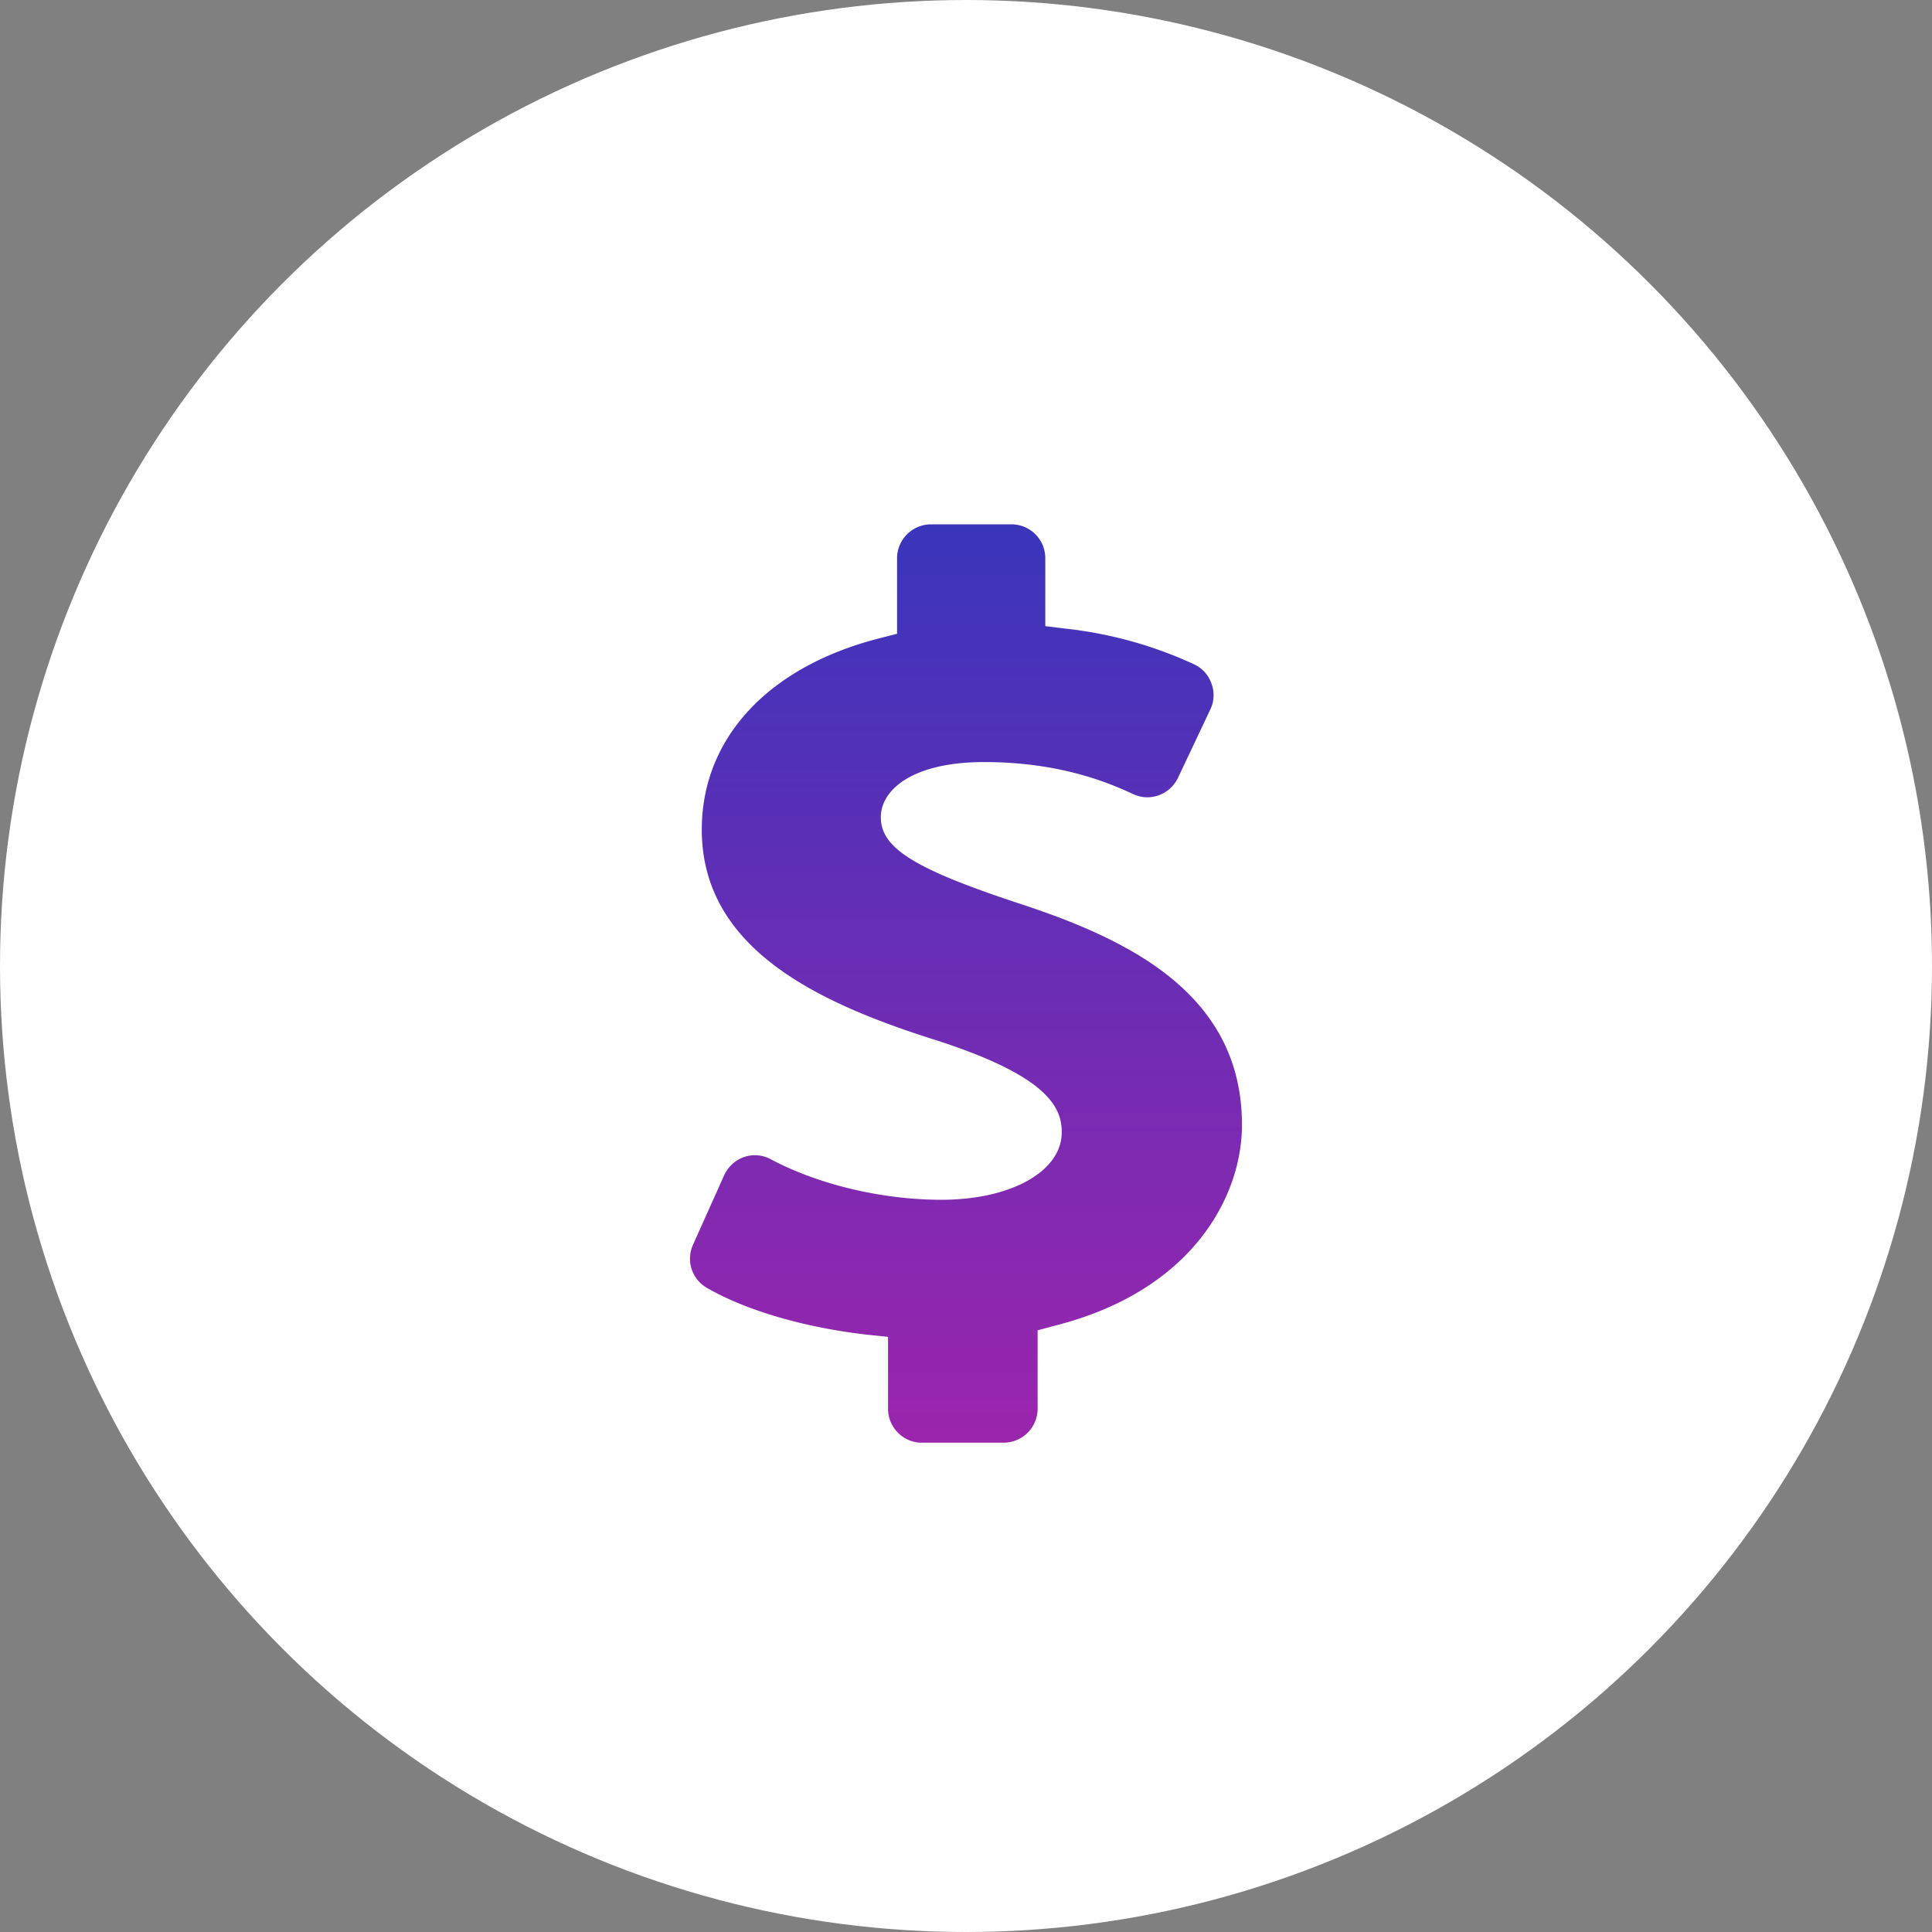 <svg width="25" height="25" fill="none" xmlns="http://www.w3.org/2000/svg">
    <rect width="100%" height="100%" fill="#808080" stroke="none"/>
    <circle cx="12.5" cy="12.5" r="12.5" fill="#fff"/>
    <path d="M11.931 18.668h1.056a.44.44 0 0 0 .44-.439v-1.015l.219-.059c1.79-.45 2.425-1.682 2.425-2.598 0-1.697-1.463-2.402-2.896-2.87-1.346-.445-1.777-.714-1.777-1.112 0-.357.413-.714 1.338-.714 1.018 0 1.656.29 1.928.415.059.026.12.041.181.041.17 0 .325-.1.398-.252l.419-.886a.426.426 0 0 0 .014-.334.43.43 0 0 0-.225-.249 5.329 5.329 0 0 0-1.668-.462l-.257-.032v-.88a.438.438 0 0 0-.44-.437h-1.038a.44.44 0 0 0-.44.436v.98l-.219.056c-1.445.366-2.308 1.293-2.308 2.478 0 1.563 1.548 2.26 3.066 2.736 1.402.457 1.592.852 1.592 1.18 0 .506-.655.874-1.557.874-.766 0-1.591-.196-2.206-.523a.43.43 0 0 0-.348-.03.447.447 0 0 0-.258.237l-.403.899a.436.436 0 0 0 .184.559c.512.295 1.273.514 2.08.605l.26.027v.93c.001.243.197.44.44.44z" fill="url(#a)"/>
    <defs>
        <linearGradient id="a" x1="12.5" y1="6.785" x2="12.5" y2="18.668" gradientUnits="userSpaceOnUse">
            <stop stop-color="#3935BB"/>
            <stop offset="1" stop-color="#9C25AD"/>
        </linearGradient>
    </defs>
</svg>
